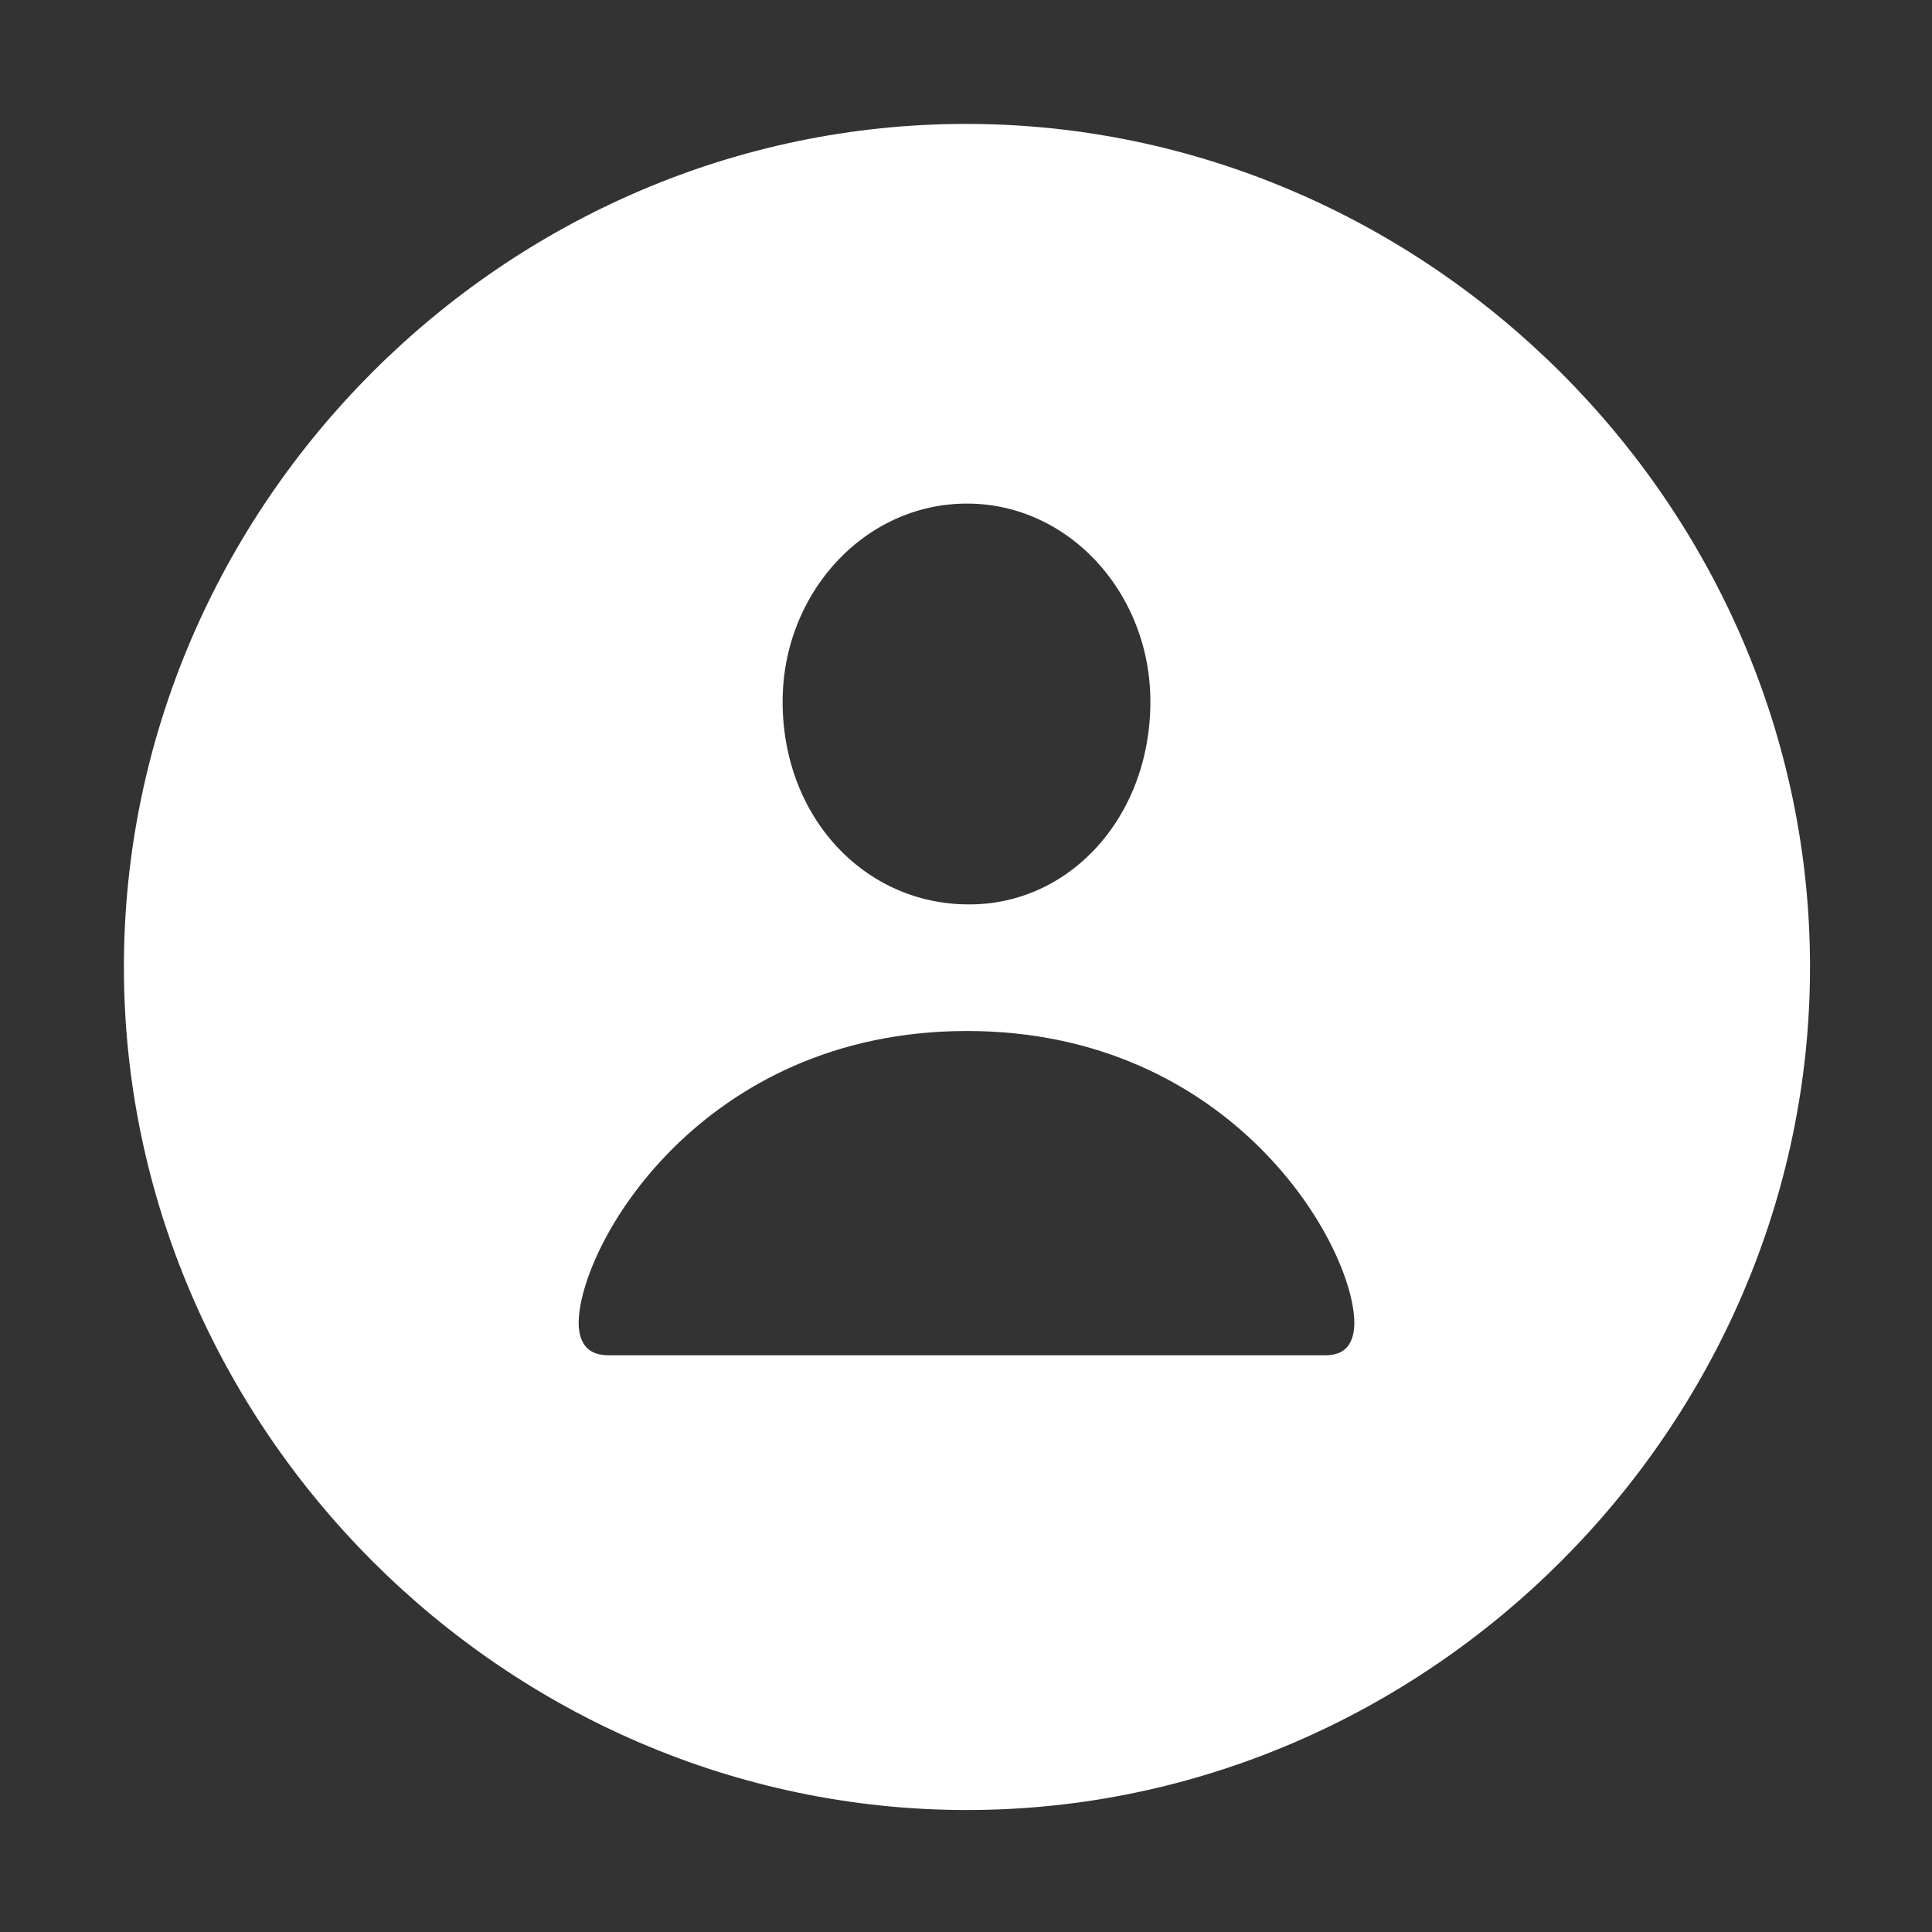 <?xml version="1.0" encoding="UTF-8"?>
<svg xmlns="http://www.w3.org/2000/svg" xmlns:xlink="http://www.w3.org/1999/xlink" width="16px" height="16px" viewBox="0 0 16 16" version="1.1">
<rect x="0" y="0" width="16" height="16" fill="#333333" stroke="none"/>
<g id="surface1">
<path style="fill-rule:nonzero;fill:rgb(100%,100%,100%);fill-opacity:1;stroke-width:1;stroke-linecap:butt;stroke-linejoin:miter;stroke:rgb(100%,100%,100%);stroke-opacity:1;stroke-miterlimit:4;" d="M 28 51.912 C 41.057 51.912 51.912 41.057 51.912 28 C 51.912 14.916 41.029 4.088 27.973 4.088 C 14.902 4.088 4.088 14.916 4.088 28 C 4.088 41.057 14.916 51.912 28 51.912 Z M 28 26.688 C 24.746 26.66 22.162 23.939 22.162 20.316 C 22.162 16.912 24.746 14.082 28 14.082 C 31.24 14.082 33.811 16.912 33.811 20.316 C 33.811 23.939 31.24 26.729 28 26.688 Z M 17.623 39.744 C 16.707 39.744 16.256 39.129 16.256 38.309 C 16.256 35.807 20.029 29.354 28 29.354 C 35.971 29.354 39.717 35.807 39.717 38.309 C 39.717 39.129 39.279 39.744 38.377 39.744 Z M 17.623 39.744 " transform="matrix(0.286,0,0,0.286,0,0)"/>
</g>
</svg>
